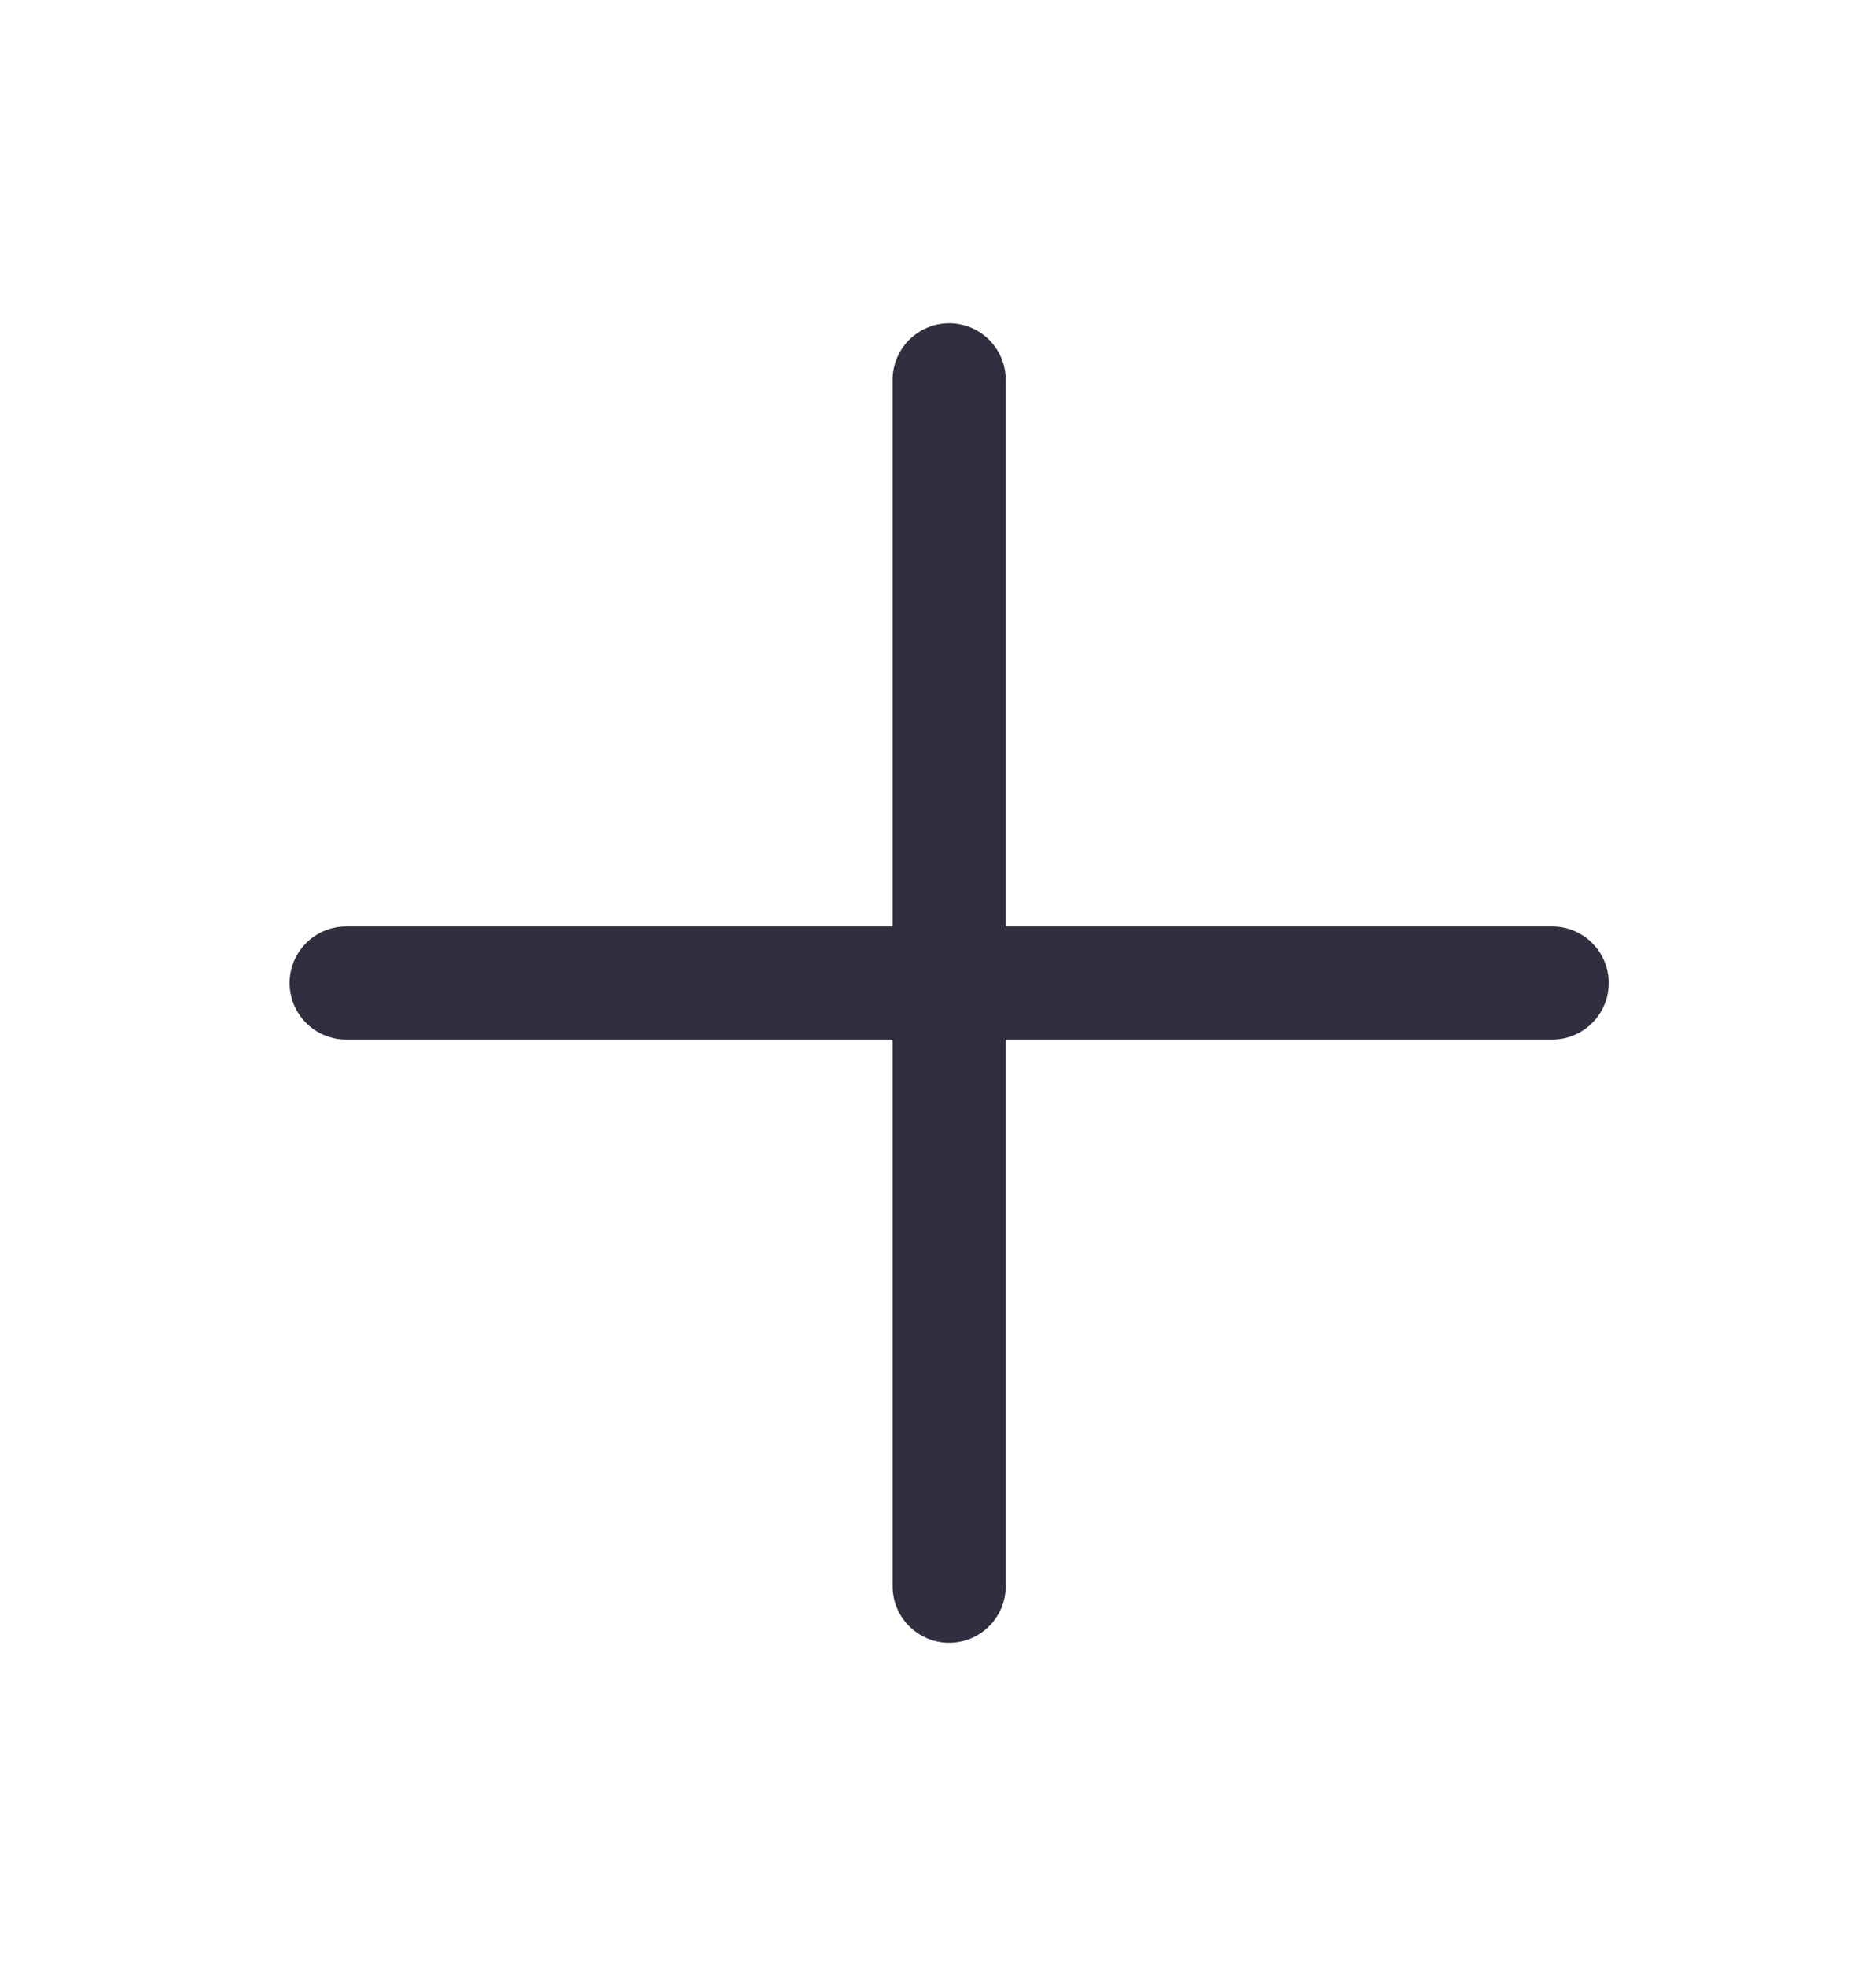 <svg width="21" height="22" viewBox="0 0 21 22" fill="none" xmlns="http://www.w3.org/2000/svg">
<path d="M10.625 4.25V17.75" stroke="#2F2F3F" stroke-width="1.266" stroke-linecap="round" stroke-linejoin="round"/>
<path d="M3.875 11H17.375" stroke="#2F2F3F" stroke-width="1.266" stroke-linecap="round" stroke-linejoin="round"/>
</svg>
